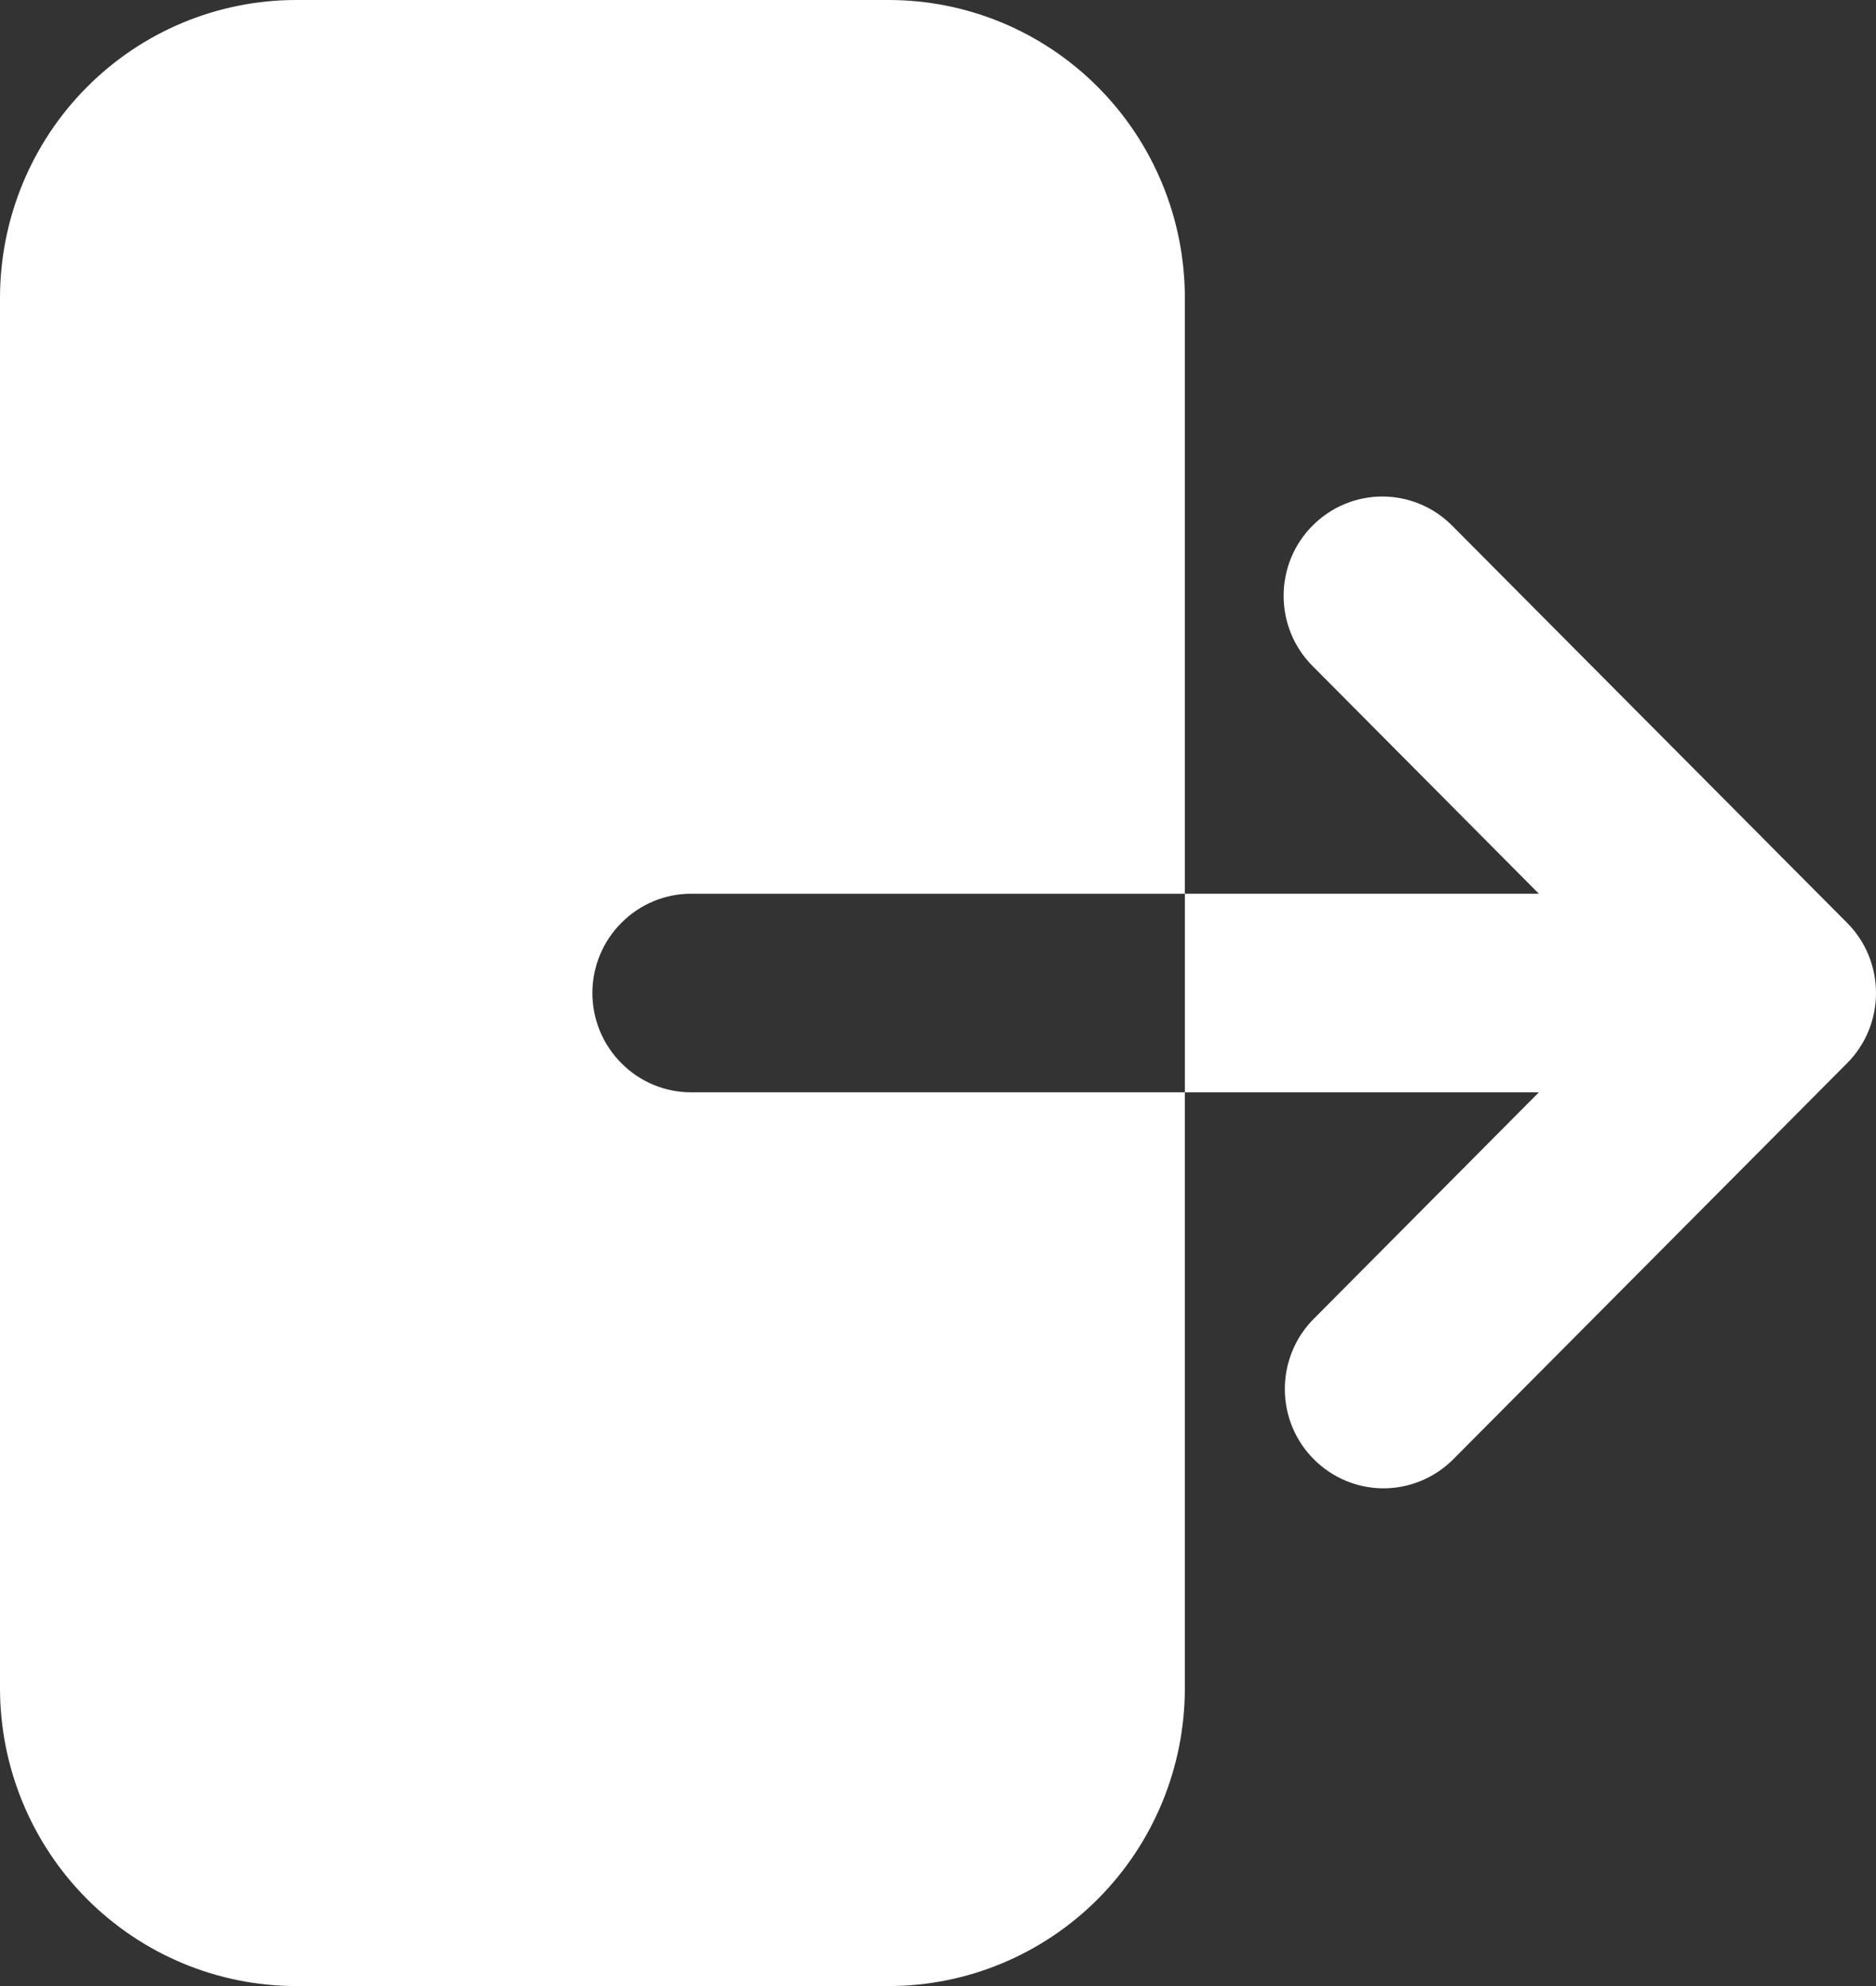 <svg width="17" height="18" viewBox="0 0 17 18" fill="none" xmlns="http://www.w3.org/2000/svg">
<rect x="0" y="0" width="17" height="18" fill="#333333" stroke="none"/>
<path fill-rule="evenodd" clip-rule="evenodd" d="M2.684 0C1.972 0 1.29 0.284 0.786 0.791C0.283 1.297 0 1.984 0 2.7V15.3C0 16.016 0.283 16.703 0.786 17.209C1.29 17.715 1.972 18 2.684 18H8.053C8.765 18 9.447 17.715 9.951 17.209C10.454 16.703 10.737 16.016 10.737 15.3V2.7C10.737 1.984 10.454 1.297 9.951 0.791C9.447 0.284 8.765 0 8.053 0H2.684ZM11.894 4.764C12.062 4.595 12.289 4.5 12.527 4.5C12.764 4.5 12.991 4.595 13.159 4.764L16.738 8.364C16.906 8.532 17 8.761 17 9C17 9.239 16.906 9.468 16.738 9.636L13.159 13.236C12.99 13.4 12.764 13.491 12.53 13.489C12.295 13.487 12.071 13.392 11.905 13.225C11.739 13.059 11.645 12.833 11.643 12.597C11.641 12.361 11.731 12.133 11.894 11.964L13.945 9.9H6.263C6.026 9.9 5.798 9.805 5.631 9.636C5.463 9.468 5.368 9.239 5.368 9C5.368 8.761 5.463 8.532 5.631 8.364C5.798 8.195 6.026 8.1 6.263 8.1H13.945L11.894 6.036C11.726 5.868 11.632 5.639 11.632 5.4C11.632 5.161 11.726 4.932 11.894 4.764Z" fill="white"/>
</svg>
